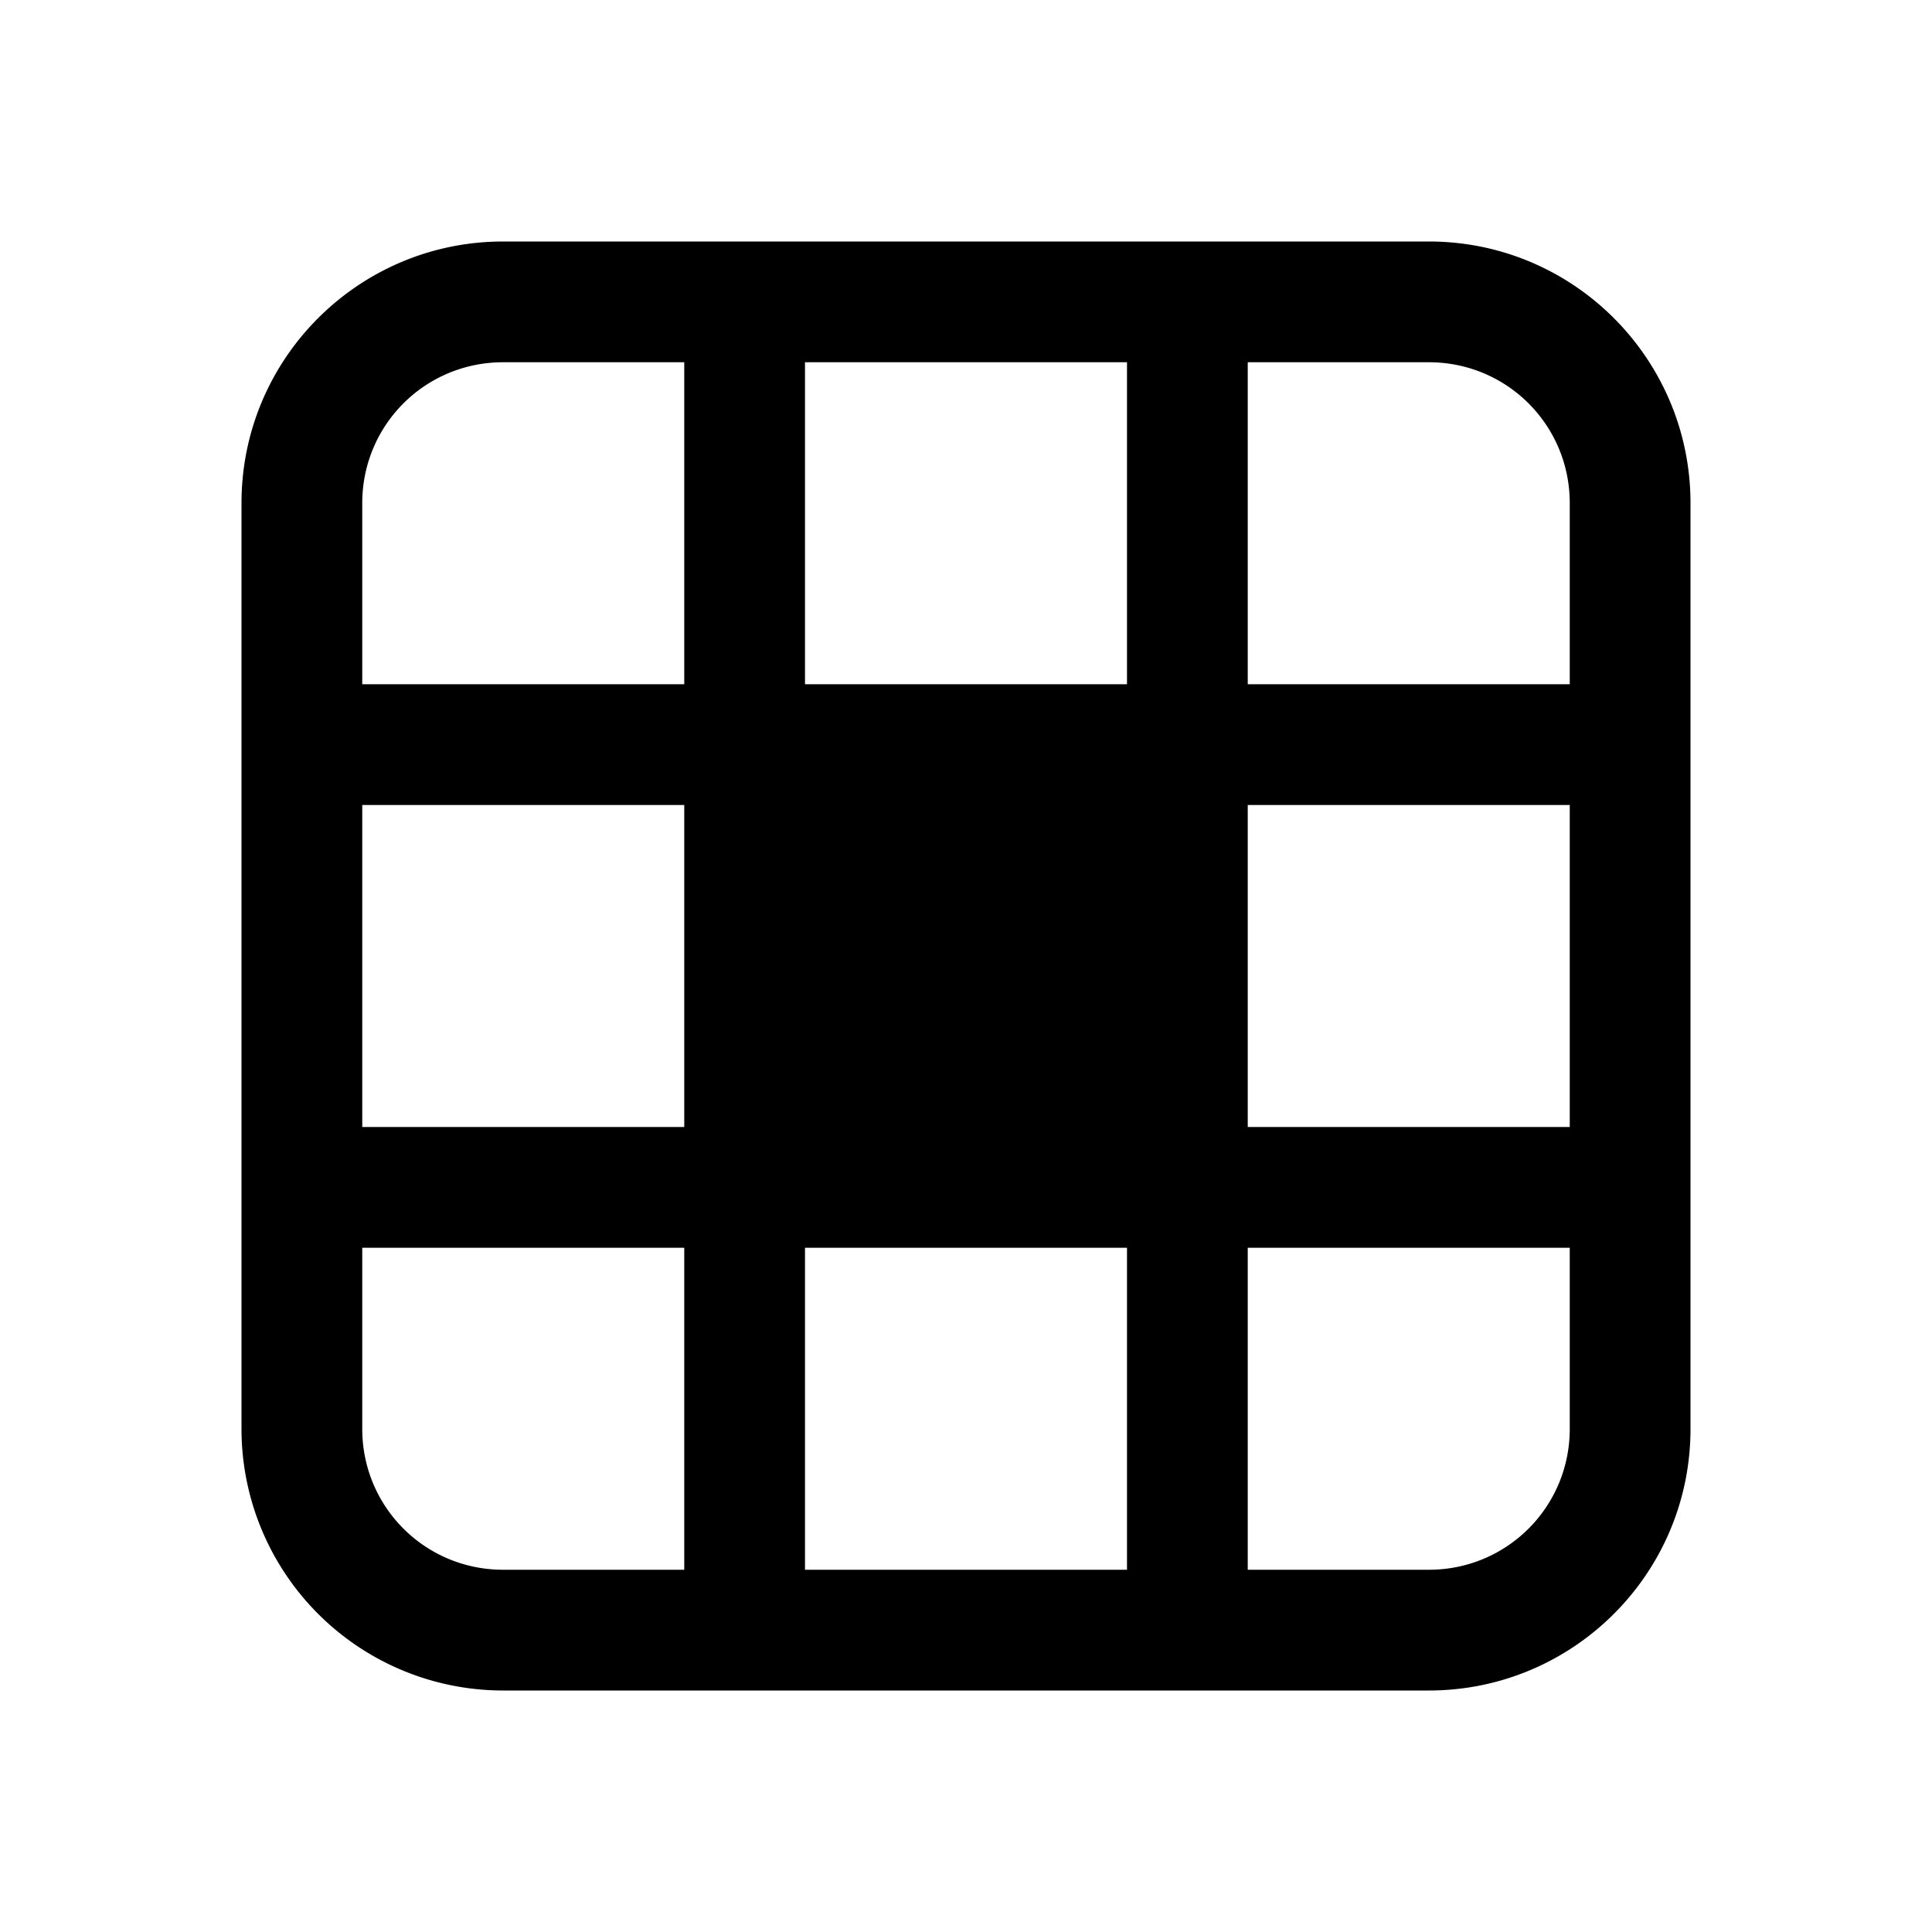 <svg width="24" height="24" viewBox="0 0 24 24" xmlns="http://www.w3.org/2000/svg"><path d="M3 6.25C3 4.45 4.46 3 6.25 3h11.5C19.55 3 21 4.46 21 6.25v11.5c0 1.8-1.46 3.25-3.25 3.25H6.25A3.25 3.25 0 0 1 3 17.75V6.25ZM6.25 4.5c-.97 0-1.75.78-1.75 1.75V8.5h4v-4H6.25ZM4.5 10v4h4v-4h-4Zm11 0v4h4v-4h-4ZM14 15.5h-4v4h4v-4Zm1.5 4h2.25c.97 0 1.75-.78 1.75-1.75V15.5h-4v4Zm0-11h4V6.25c0-.97-.78-1.75-1.75-1.75H15.5v4Zm-1.5-4h-4v4h4v-4Zm-9.5 11v2.25c0 .97.78 1.75 1.75 1.75H8.5v-4h-4Z"/></svg>